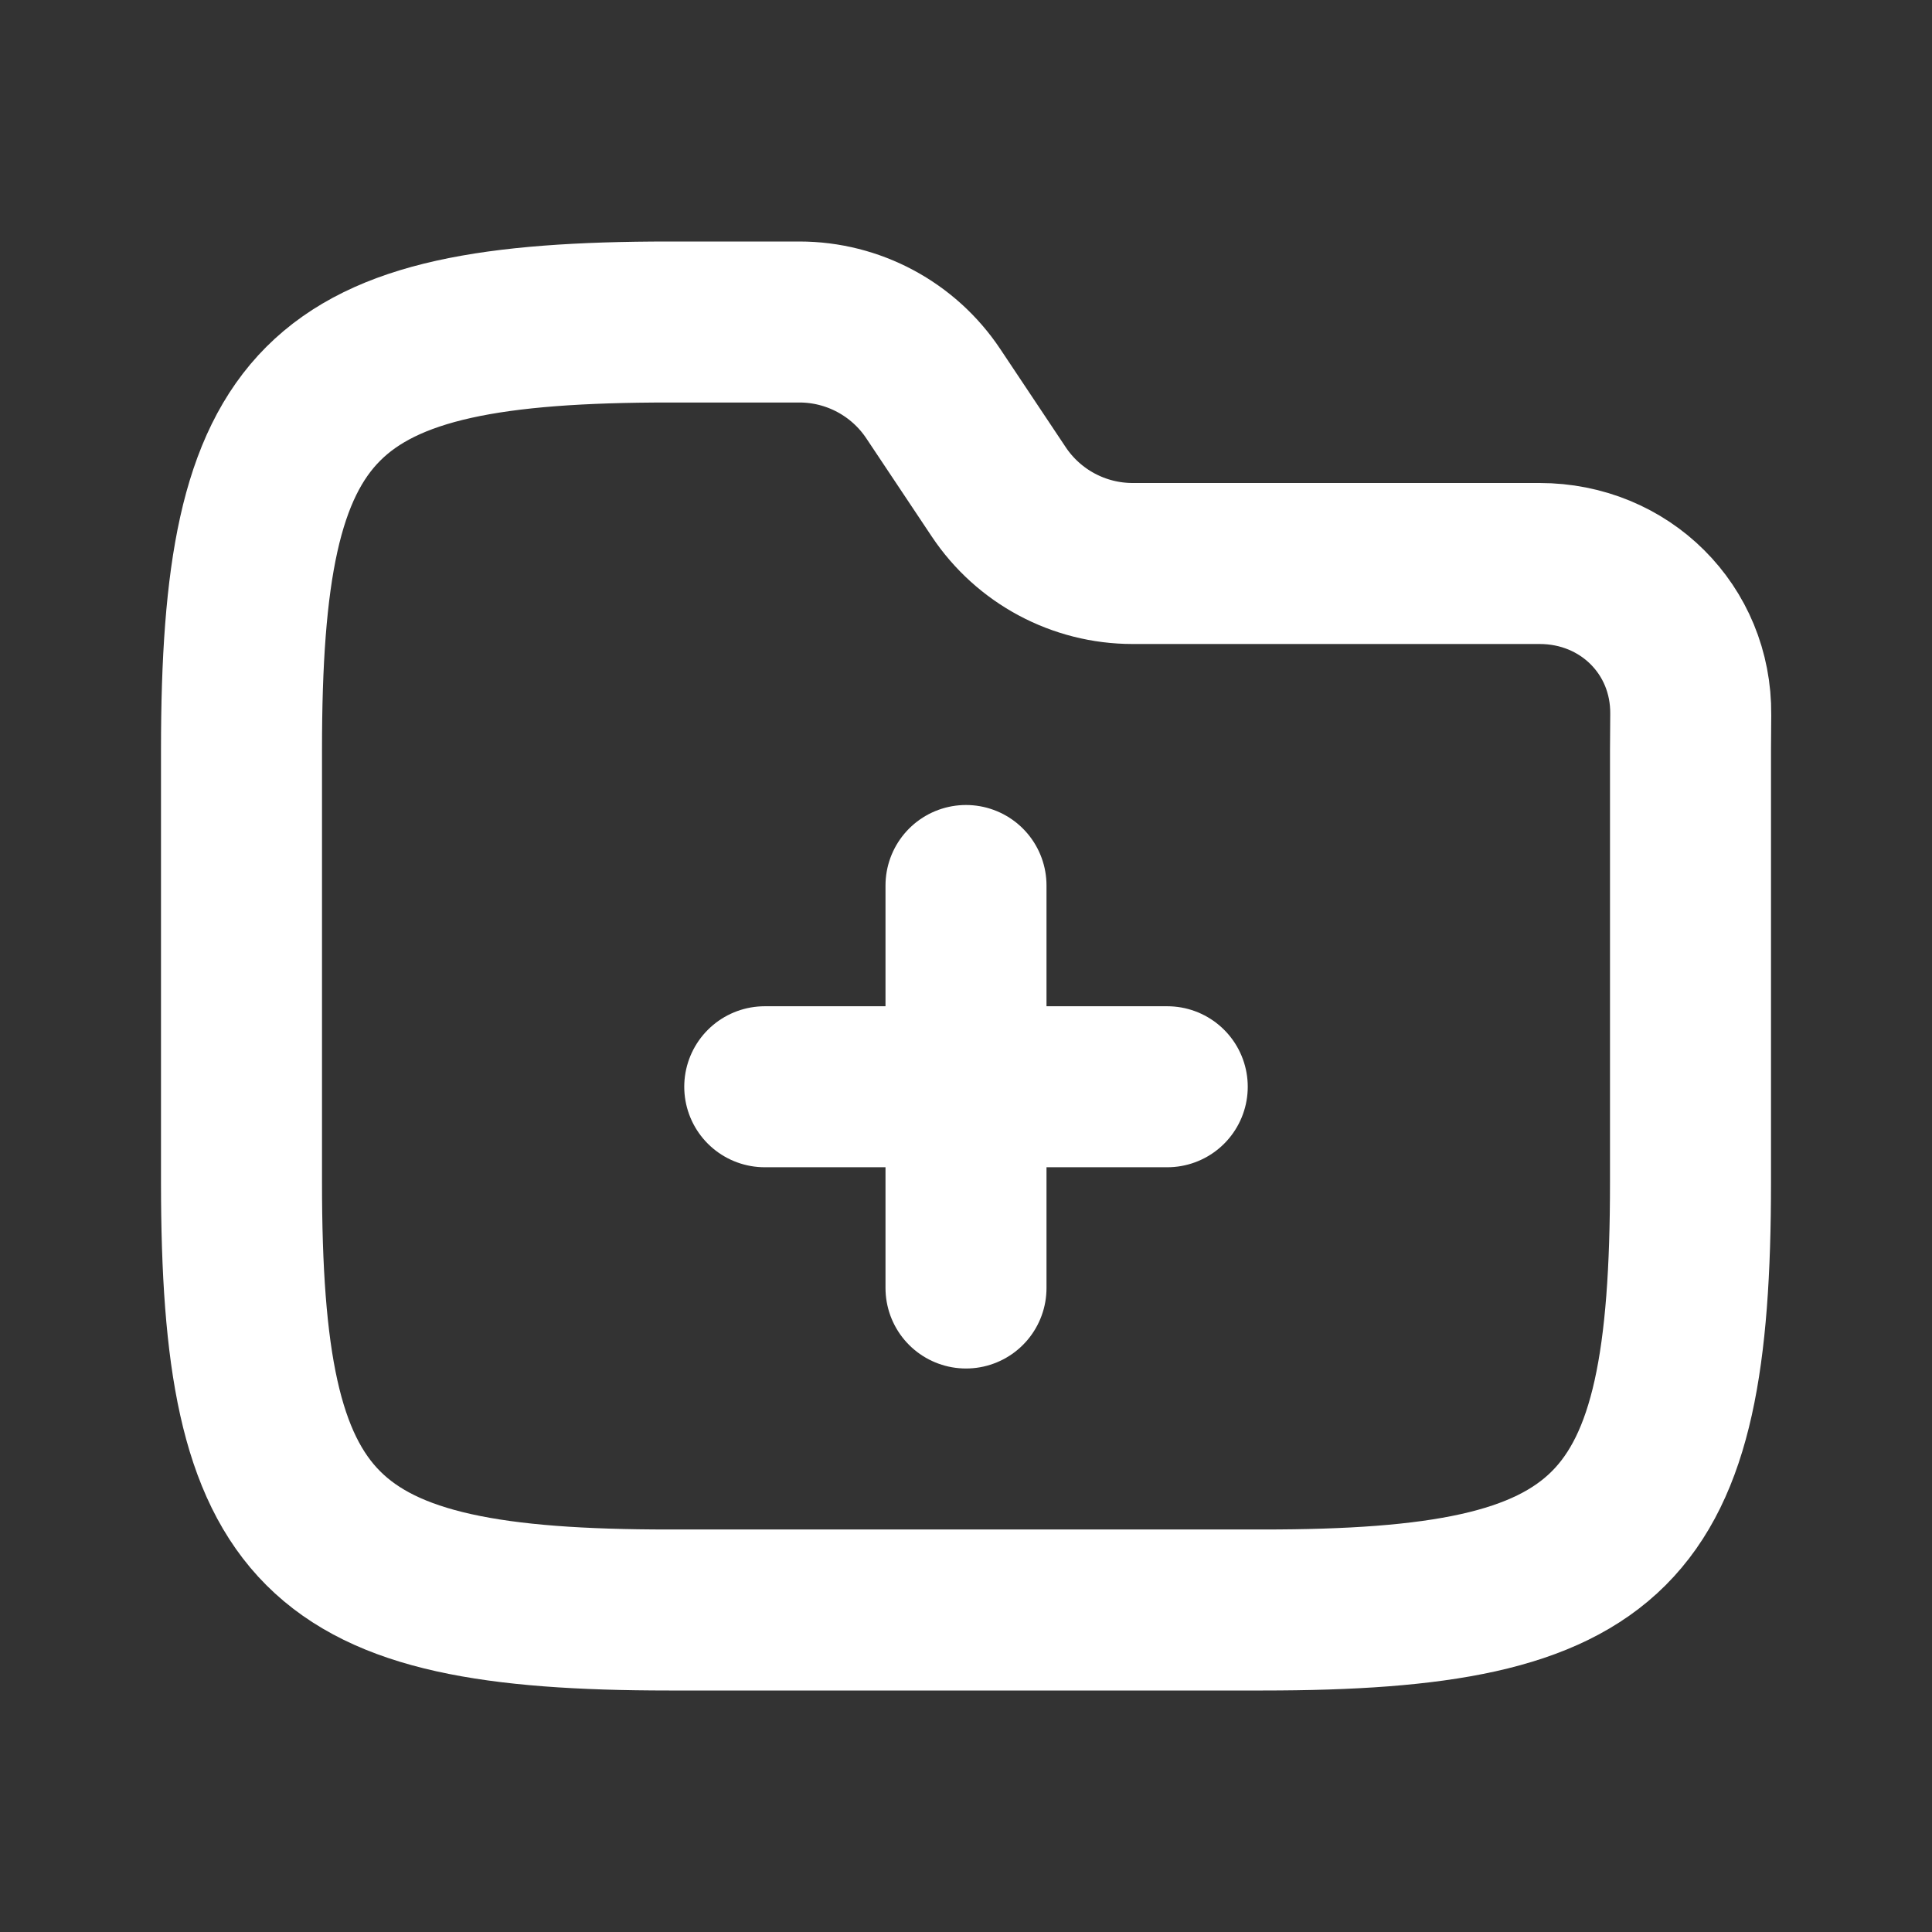 
    <svg width="22px" height="22px" viewBox="0 0 24 24" fill="none"
                        xmlns="http://www.w3.org/2000/svg">
                        <rect x="0" y="0" width="24" height="24" fill="#333333" stroke="none"/>
                        <path d="M12 11L12 16" stroke="#ffffff" stroke-width="2" stroke-linecap="round"
                            stroke-linejoin="round"></path>
                        <path d="M14.5 13.5L9.5 13.5" stroke="#ffffff" stroke-width="2" stroke-linecap="round"
                            stroke-linejoin="round"></path>
                        <path
                            d="M3 9.312C3 4.938 3.938 4 8.312 4H9.93C10.598 4 11.223 4.334 11.594 4.891L12.406 6.109C12.777 6.666 13.402 7 14.07 7C15.965 7 17.814 7 19.126 7C20.181 7 21.013 7.821 21.003 8.876C21.001 9.054 21 9.206 21 9.312V14.688C21 19.062 20.062 20 15.688 20H8.312C3.938 20 3 19.062 3 14.688V9.312Z"
                            stroke="#ffffff" stroke-width="2"></path>
                             </svg>
